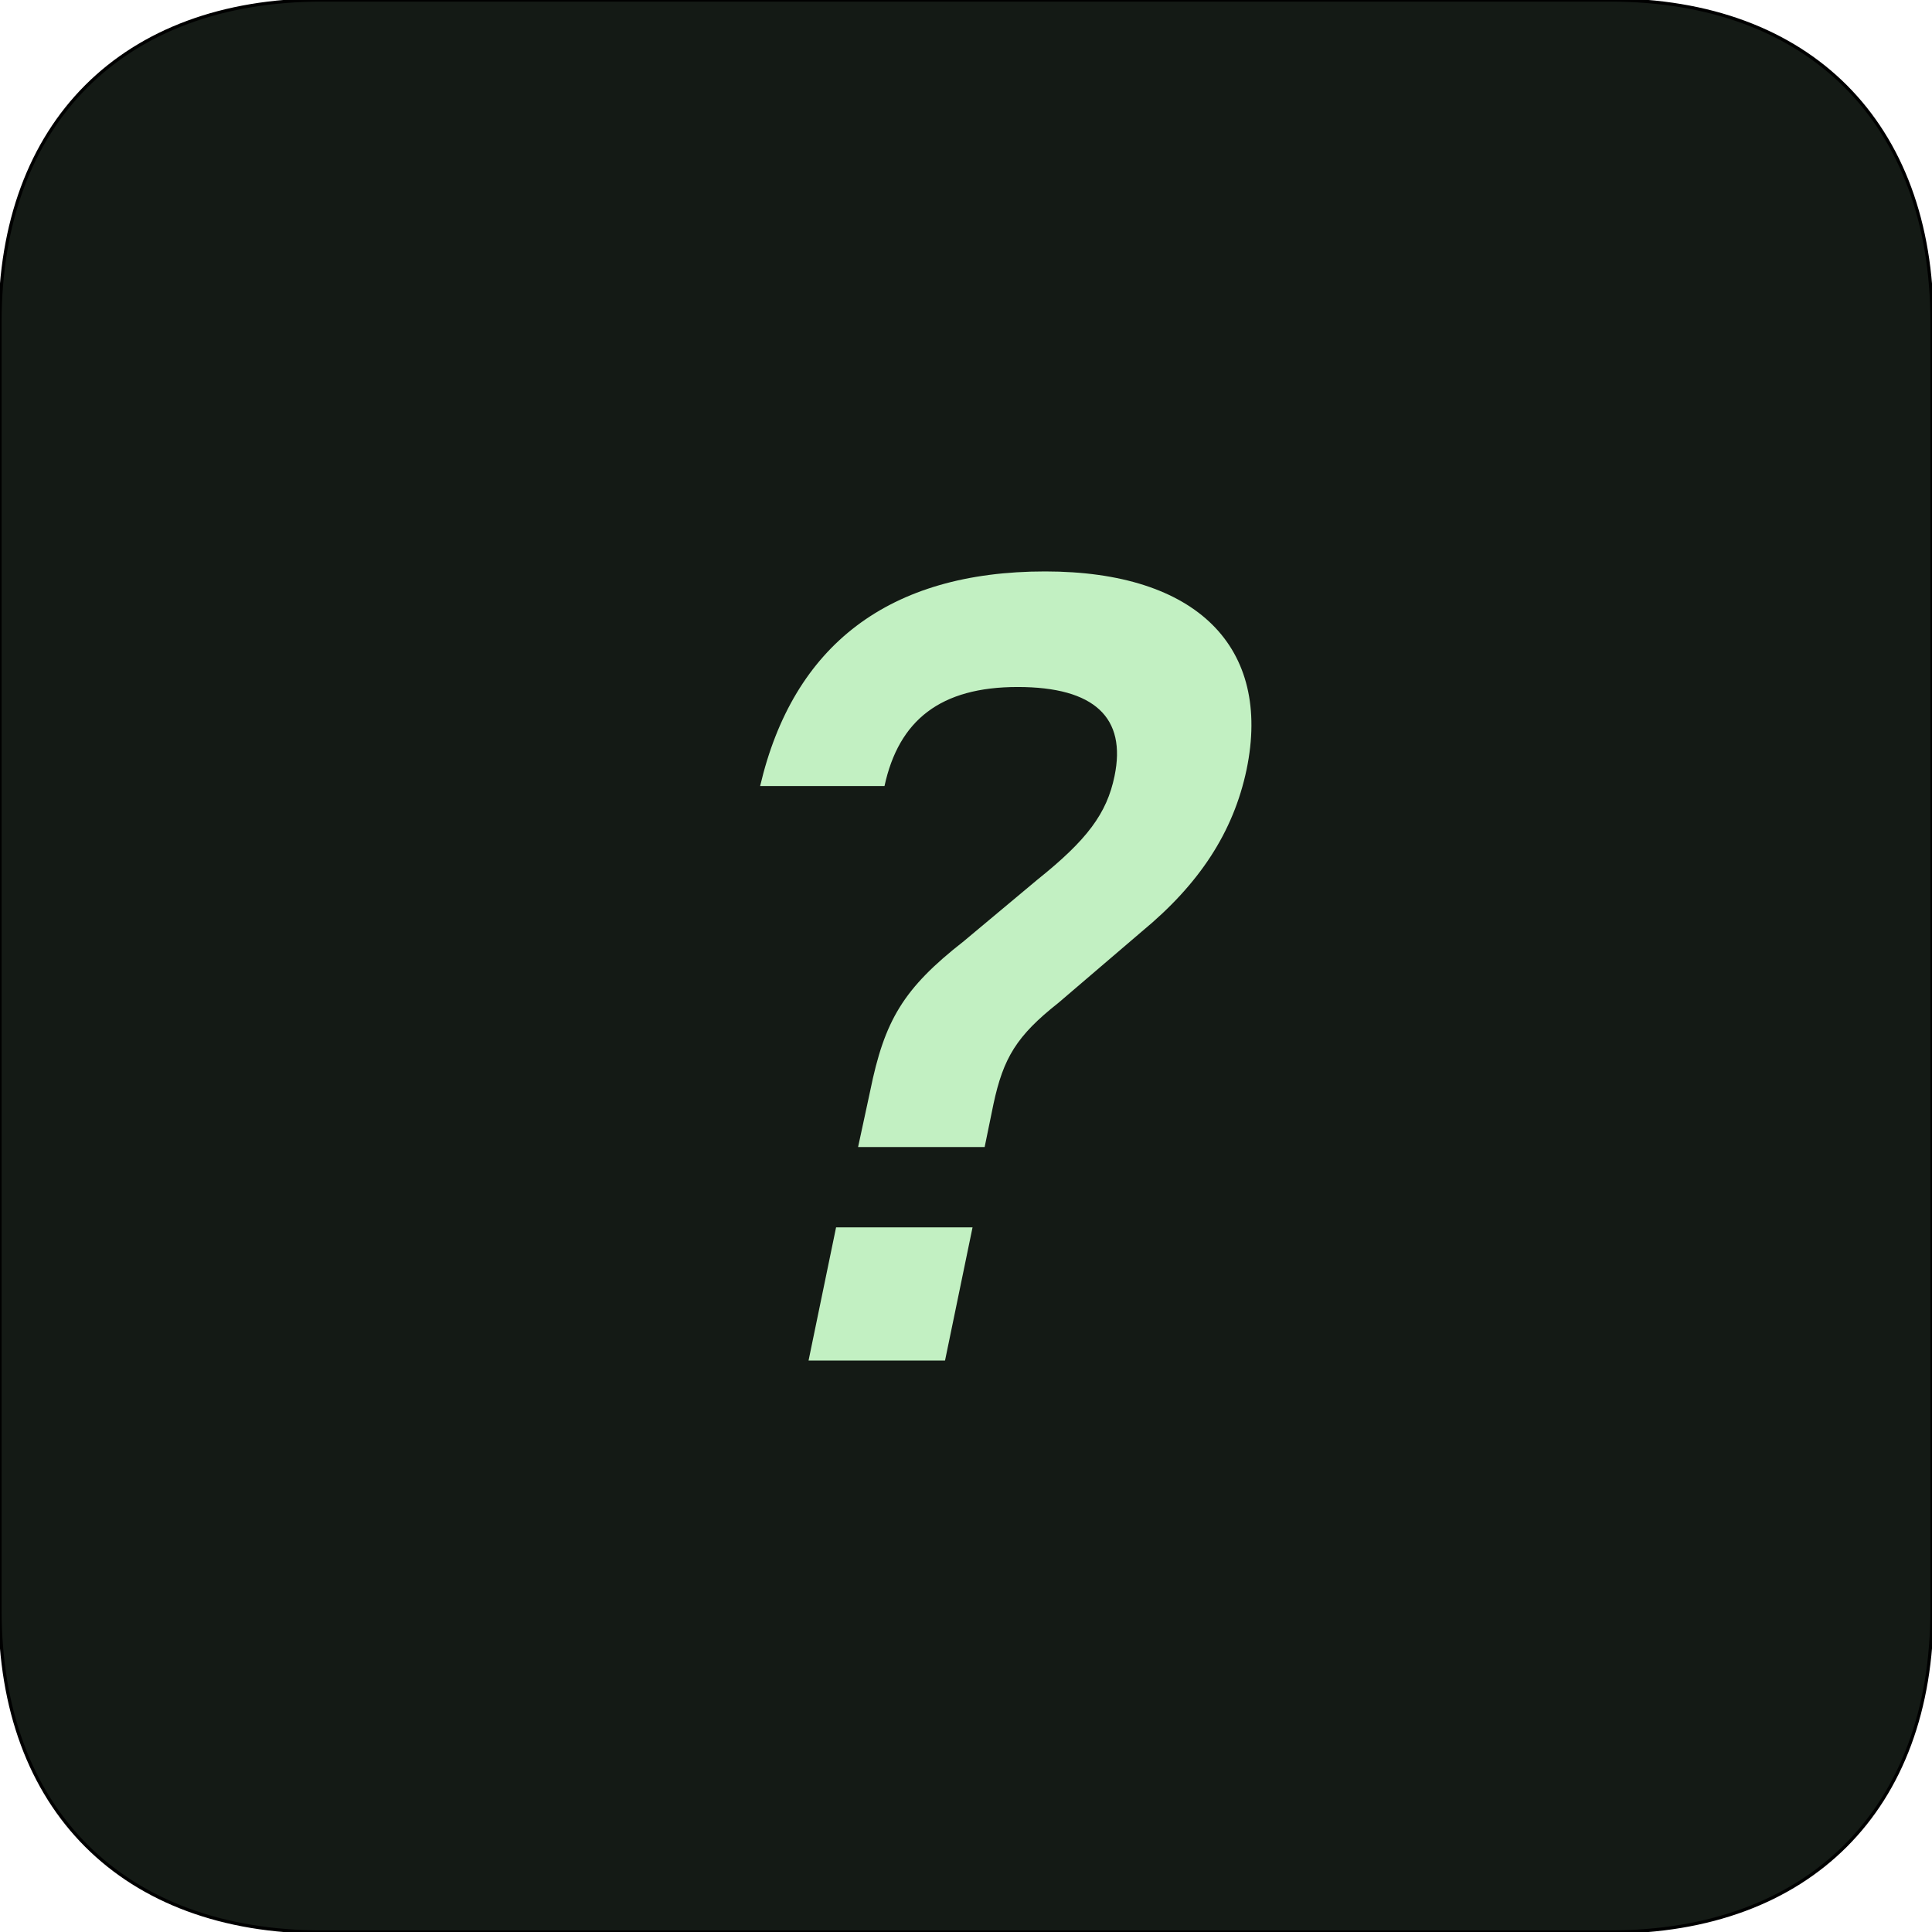 <?xml version="1.0" encoding="utf-8"?>
<svg viewBox="0 0 600 600" xmlns="http://www.w3.org/2000/svg" xmlns:xlink="http://www.w3.org/1999/xlink">
  <!--Generated by AMDN-->
  <g id="Layer 1">
    <path id="Path" style="fill:#141a15;fill-opacity:1;fill-rule:evenodd;opacity:1;stroke:#000000;stroke-linecap:round;stroke-linejoin:round;stroke-miterlimit:10;stroke-opacity:1;stroke-width:1;" d="M1.33227e-13,100 C1.33227e-13,38.144,38.144,-1.33227e-13,100,-1.33227e-13 C100,-1.33227e-13,500,-1.33227e-13,500,-1.33227e-13 C561.856,-1.33227e-13,600,38.144,600,100 C600,100,600,500,600,500 C600,561.856,561.856,600,500,600 C500,600,100,600,100,600 C38.144,600,1.33227e-13,561.856,1.33227e-13,500 C1.33227e-13,500,1.33227e-13,100,1.33227e-13,100 z"/>
    <g id="Text">
      <g id="Text">
        <path style="fill:#c2f0c2;fill-opacity:1;fill-rule:nonzero;opacity:1;stroke:none;" d="M266.485,356.223 C266.485,356.223,305.792,356.223,305.792,356.223 C305.792,356.223,308.526,342.893,308.526,342.893 C311.602,328.538,315.704,321.702,328.692,311.448 C328.692,311.448,354.669,289.231,354.669,289.231 C372.442,274.534,383.038,258.47,387.139,238.987 C395,201.048,371.758,177.464,324.59,177.464 C276.055,177.464,246.319,200.365,236.065,244.114 C236.065,244.114,274.688,244.114,274.688,244.114 C279.132,223.607,292.12,213.353,316.046,213.353 C339.971,213.353,349.883,222.923,346.124,241.038 C343.731,252.659,337.579,260.862,322.198,273.167 C322.198,273.167,299.298,292.308,299.298,292.308 C280.499,307.005,274.688,316.917,270.245,338.792 C270.245,338.792,266.485,356.223,266.485,356.223 z M251.104,422.532 C251.104,422.532,293.487,422.532,293.487,422.532 C293.487,422.532,302.032,381.175,302.032,381.175 C302.032,381.175,259.649,381.175,259.649,381.175 C259.649,381.175,251.104,422.532,251.104,422.532 z"/>
      </g>
    </g>
  </g>
</svg>
